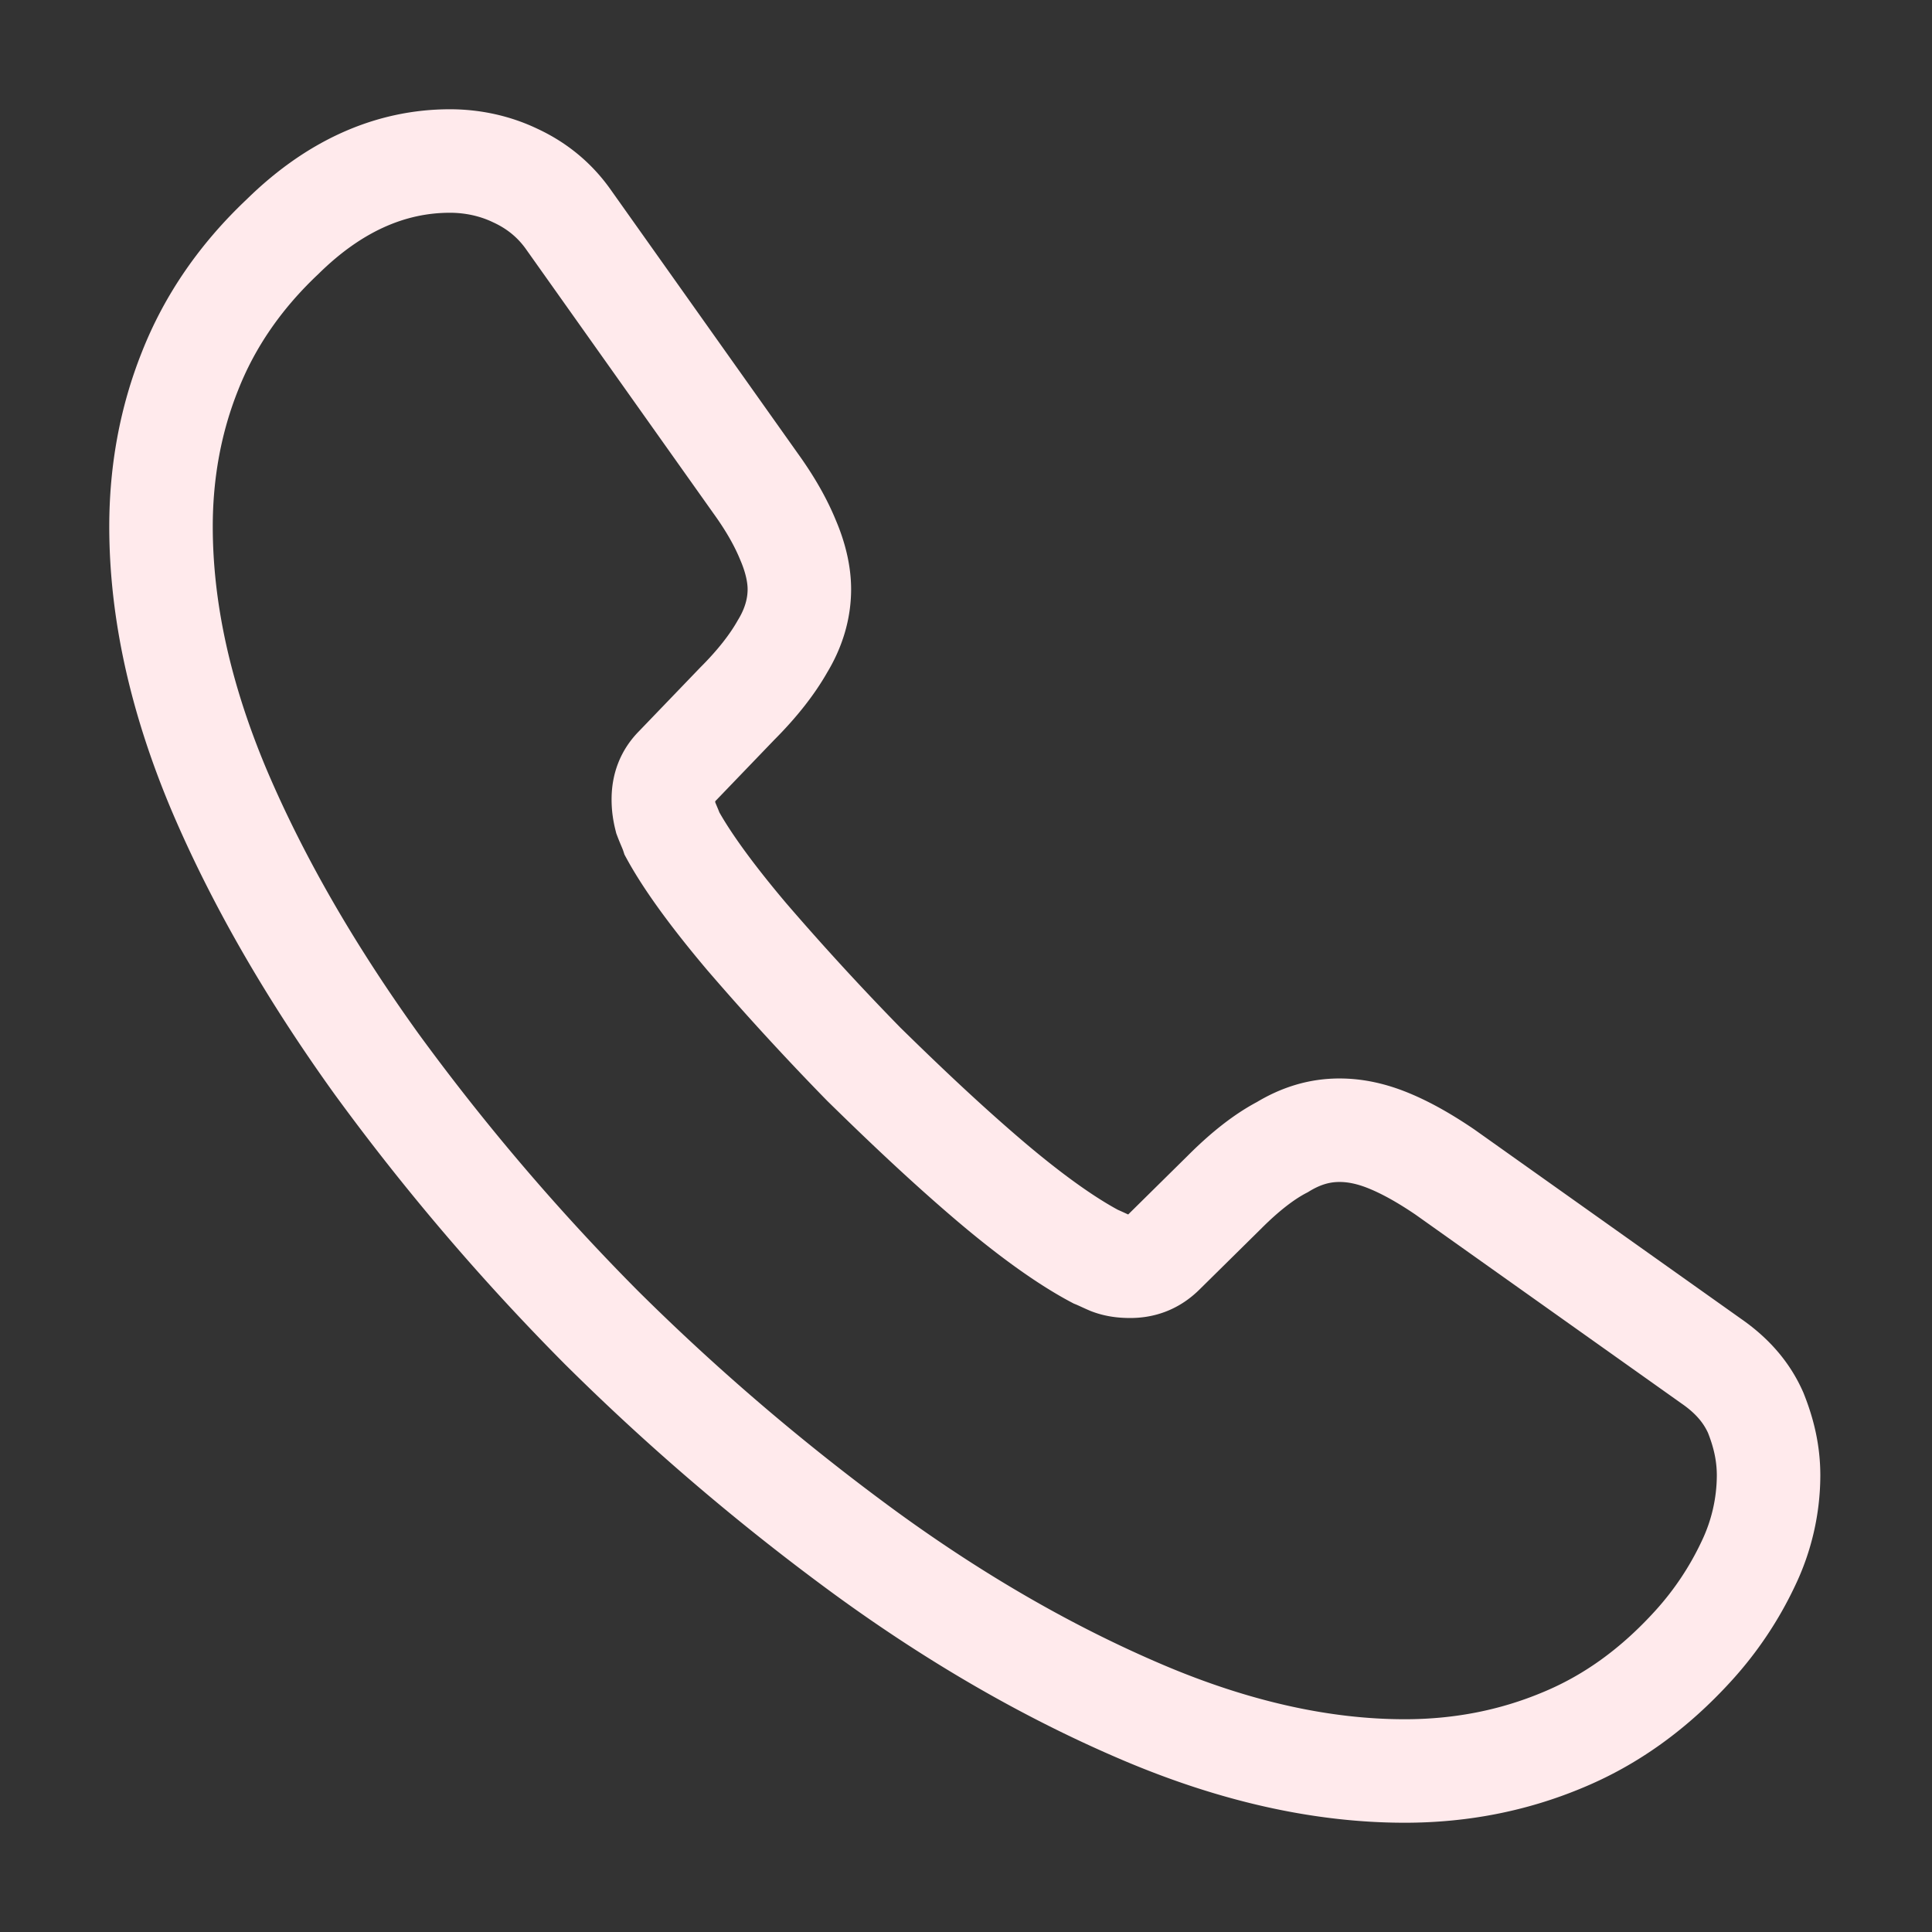 <svg xmlns="http://www.w3.org/2000/svg" width="56" height="56" fill="none"><rect width="100%" height="100%" fill="#333333" stroke="none"/><path stroke="#FFEAEC" stroke-miterlimit="10" stroke-width="3" d="M51.263 42.77a5.94 5.94 0 0 1-.583 2.543 9.628 9.628 0 0 1-1.587 2.38c-1.143 1.26-2.403 2.17-3.826 2.754-1.4.583-2.917.886-4.55.886-2.38 0-4.924-.56-7.607-1.703s-5.367-2.683-8.027-4.62a67.074 67.074 0 0 1-7.653-6.533 66.28 66.28 0 0 1-6.51-7.63c-1.913-2.66-3.453-5.32-4.573-7.957-1.12-2.66-1.68-5.203-1.68-7.63 0-1.587.28-3.103.84-4.503.56-1.424 1.446-2.73 2.683-3.897 1.493-1.47 3.127-2.193 4.853-2.193.654 0 1.307.14 1.89.42.607.28 1.144.7 1.564 1.306l5.413 7.63c.42.584.723 1.12.933 1.634.21.49.327.98.327 1.423 0 .56-.163 1.12-.49 1.657-.303.536-.747 1.096-1.307 1.656L19.6 22.237c-.257.256-.373.56-.373.933 0 .187.023.35.07.537.07.186.14.326.186.466.42.77 1.144 1.774 2.17 2.987a79.81 79.81 0 0 0 3.384 3.687c1.26 1.236 2.473 2.38 3.71 3.43 1.213 1.026 2.216 1.726 3.01 2.146.116.047.256.117.42.187.186.07.373.093.583.093.397 0 .7-.14.957-.396l1.773-1.75c.583-.584 1.143-1.027 1.68-1.307.537-.327 1.073-.49 1.657-.49.443 0 .91.093 1.423.303s1.05.514 1.633.91l7.724 5.484c.606.42 1.026.91 1.283 1.493.233.583.373 1.167.373 1.82Z"/></svg>